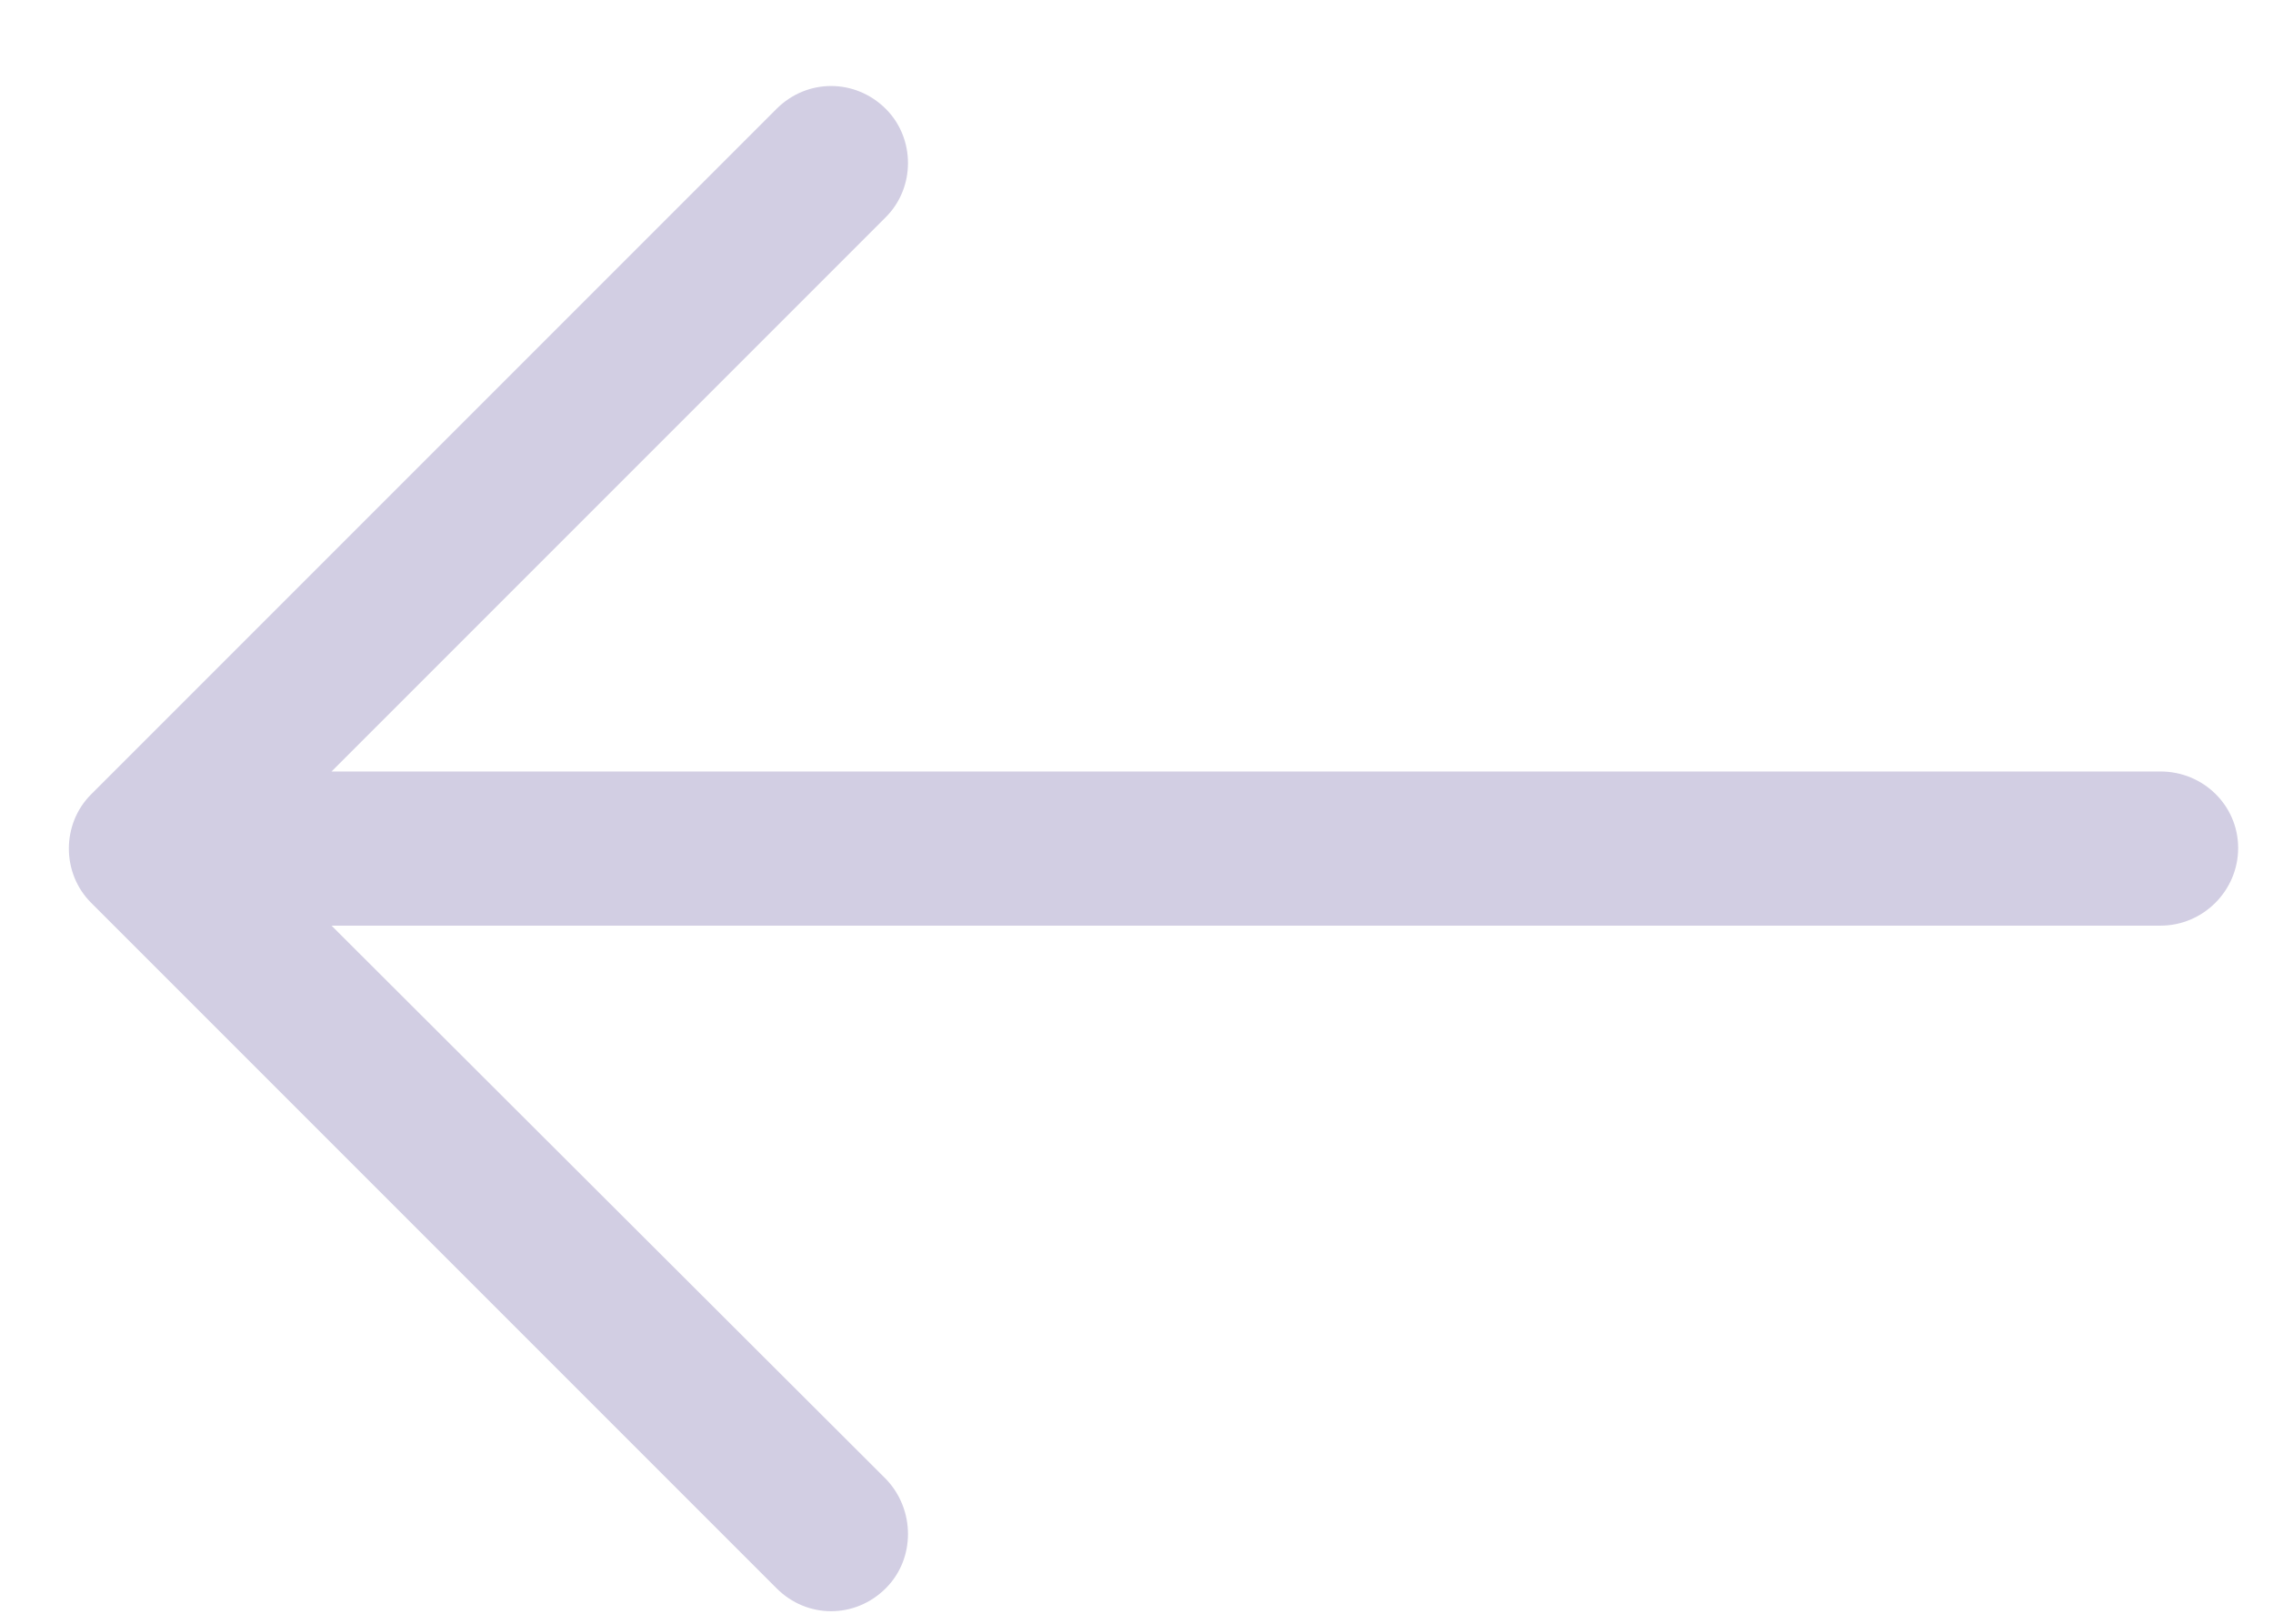 <?xml version="1.0" encoding="UTF-8"?>
<svg width="21px" height="15px" viewBox="0 0 21 15" version="1.1" xmlns="http://www.w3.org/2000/svg" xmlns:xlink="http://www.w3.org/1999/xlink">
    <!-- Generator: Sketch 52.2 (67145) - http://www.bohemiancoding.com/sketch -->
    <title>left-arrow</title>
    <desc>Created with Sketch.</desc>
    <g id="Page-1" stroke="none" stroke-width="1" fill="none" fill-rule="evenodd">
        <g id="winner" transform="translate(-14, -34)" fill="#D2CEE3">
            <g id="left-arrow" transform="translate(14, 34.364)">
                <path d="M7.174,0.642 C7.456,0.36 7.901,0.36 8.184,0.642 C8.457,0.915 8.457,1.369 8.184,1.642 L3.063,6.763 L19.961,6.763 C20.355,6.763 20.678,7.076 20.678,7.47 C20.678,7.864 20.355,8.187 19.961,8.187 L3.063,8.187 L8.184,13.298 C8.457,13.581 8.457,14.036 8.184,14.308 C7.901,14.591 7.456,14.591 7.174,14.308 L0.841,7.975 C0.568,7.702 0.568,7.248 0.841,6.975 L7.174,0.642 Z" id="Path"></path>
            </g>
        </g>
    </g>
</svg>